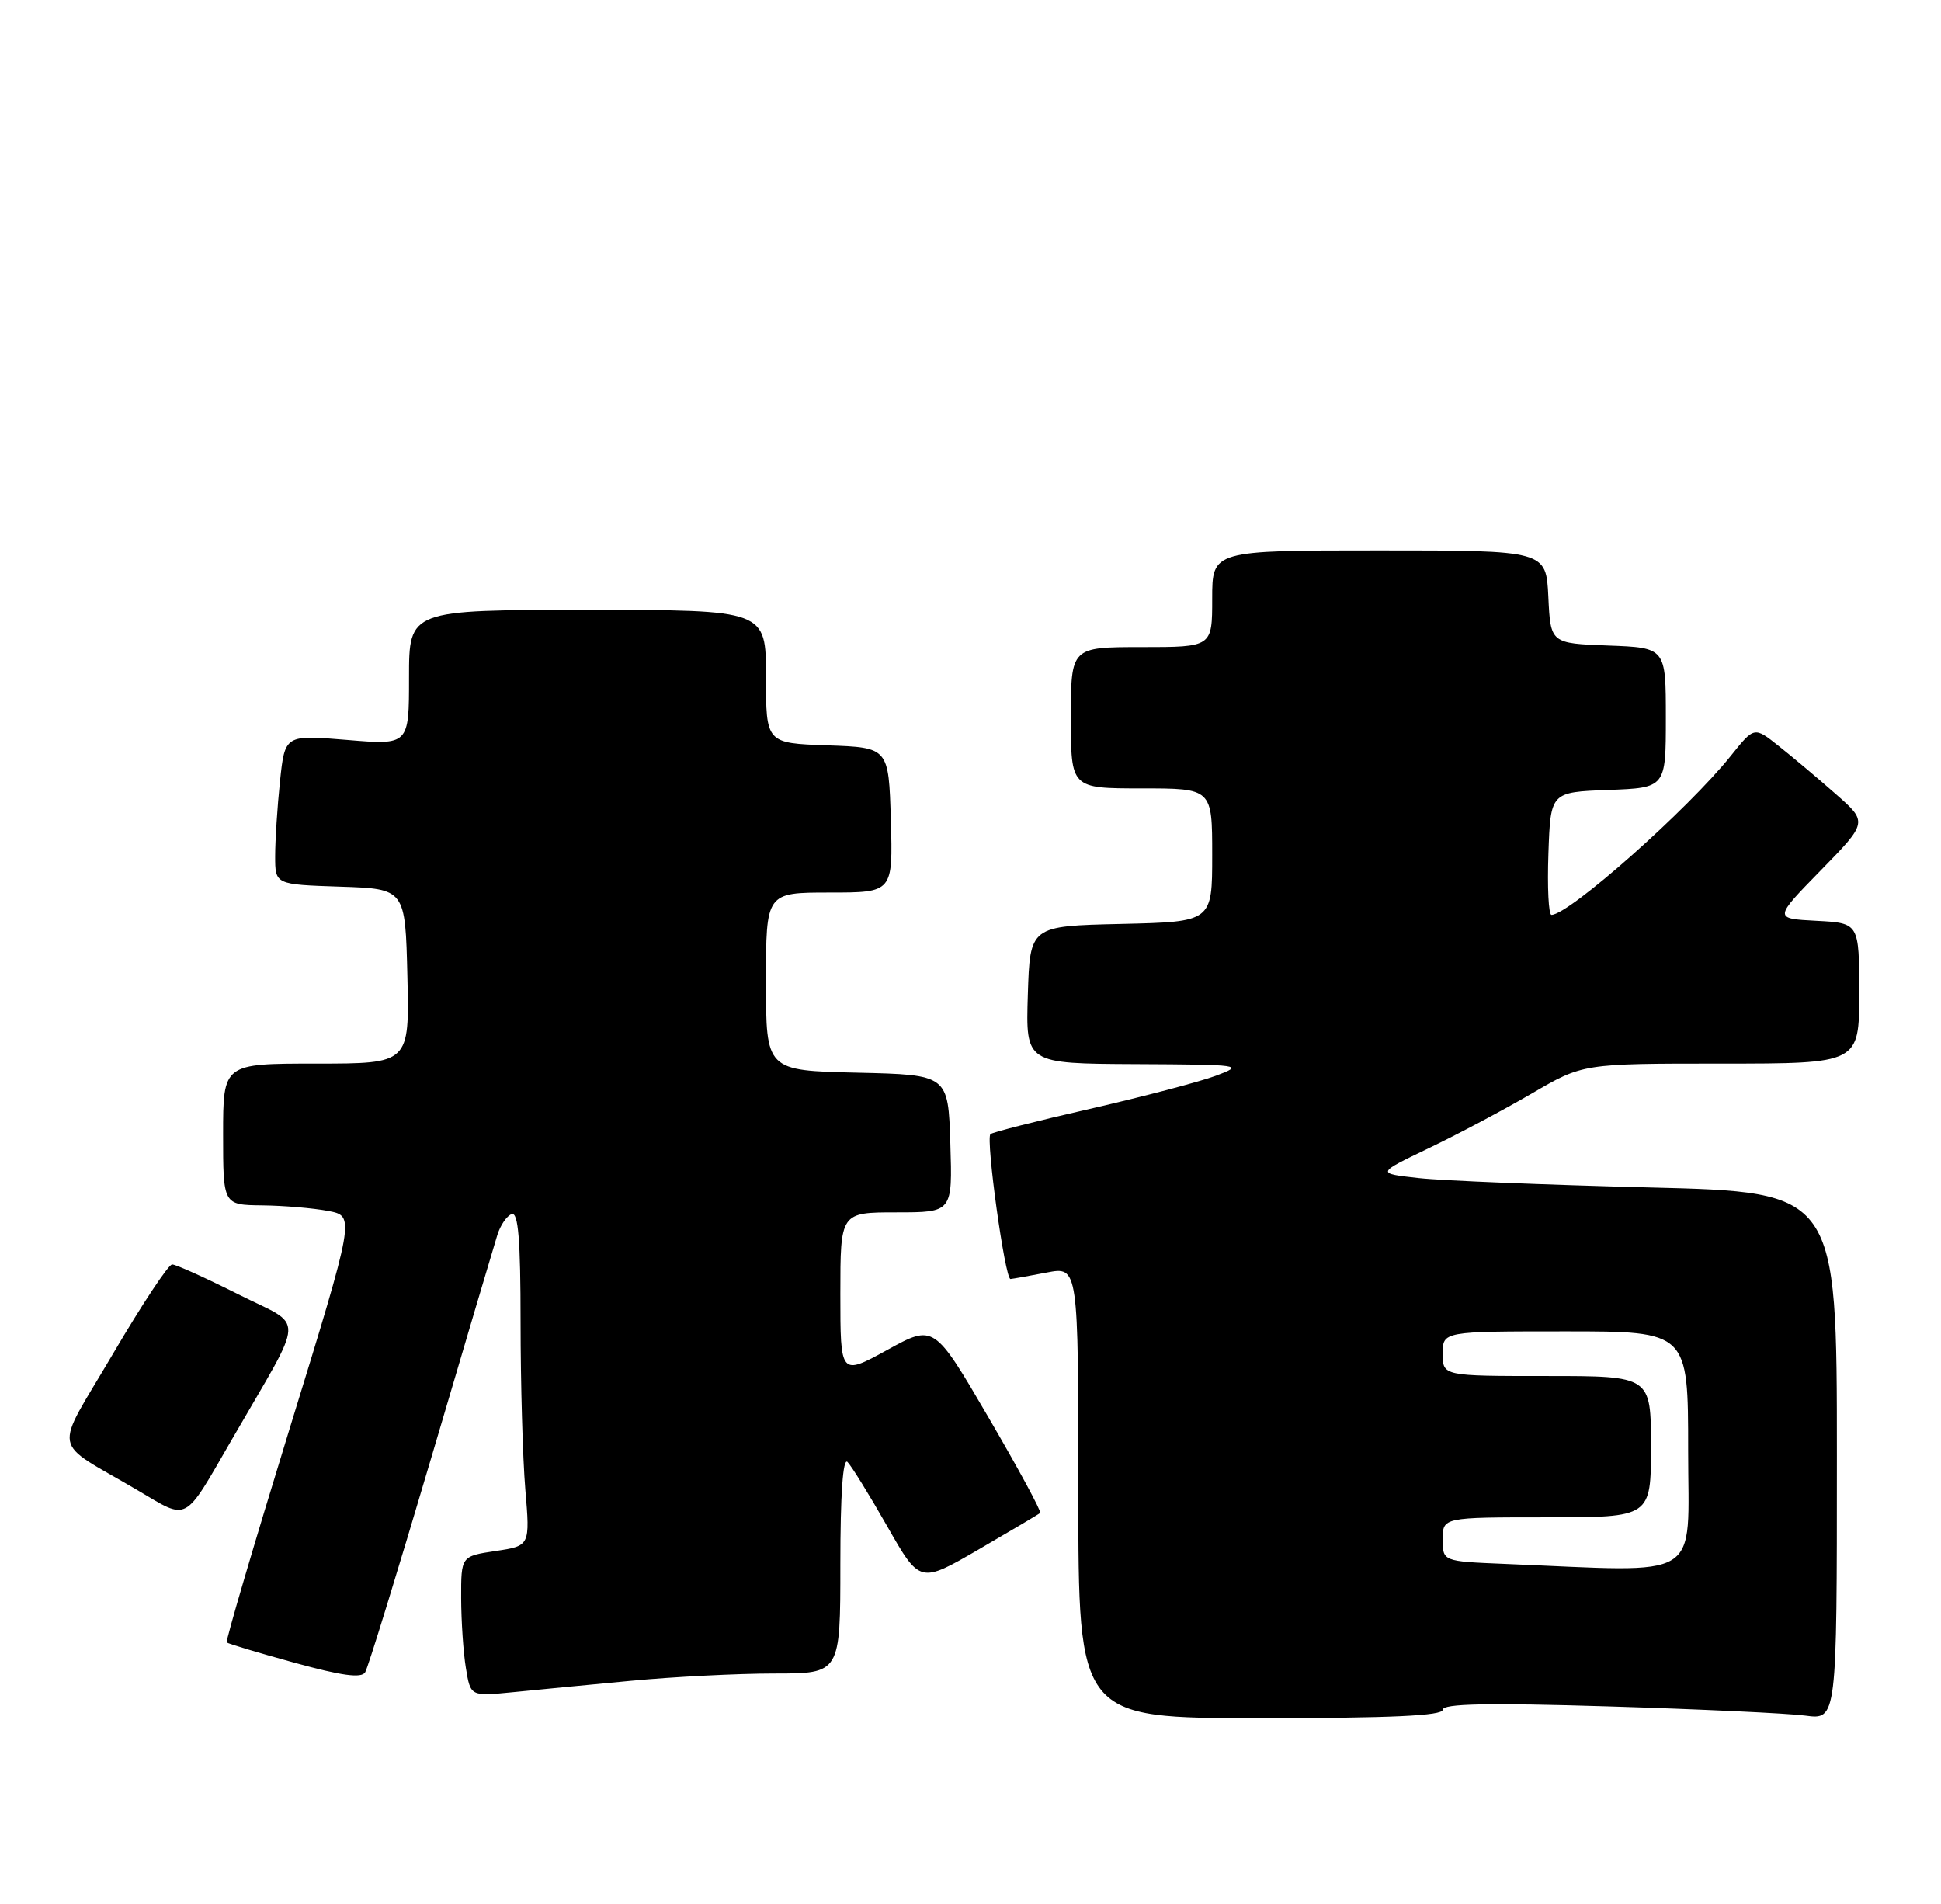 <?xml version="1.0" encoding="UTF-8" standalone="no"?>
<!DOCTYPE svg PUBLIC "-//W3C//DTD SVG 1.1//EN" "http://www.w3.org/Graphics/SVG/1.1/DTD/svg11.dtd" >
<svg xmlns="http://www.w3.org/2000/svg" xmlns:xlink="http://www.w3.org/1999/xlink" version="1.1" viewBox="0 0 261 256">
 <g >
 <path fill="currentColor"
d=" M 194.00 229.87 C 194.00 229.05 200.01 228.93 216.25 229.42 C 228.49 229.79 240.41 230.35 242.75 230.66 C 247.00 231.23 247.00 231.23 247.00 195.75 C 247.00 160.27 247.00 160.27 221.75 159.65 C 207.86 159.30 193.93 158.74 190.78 158.39 C 185.06 157.76 185.06 157.76 192.08 154.39 C 195.94 152.55 202.19 149.22 205.97 147.02 C 212.85 143.00 212.85 143.00 231.42 143.00 C 250.00 143.00 250.00 143.00 250.00 133.55 C 250.00 124.10 250.00 124.10 244.25 123.80 C 238.50 123.50 238.50 123.50 244.83 117.02 C 251.16 110.54 251.16 110.54 246.83 106.74 C 244.45 104.64 241.01 101.75 239.19 100.31 C 235.89 97.68 235.89 97.68 232.76 101.59 C 227.00 108.80 210.99 123.00 208.62 123.00 C 208.23 123.00 208.05 119.29 208.21 114.75 C 208.50 106.50 208.50 106.50 216.25 106.21 C 224.00 105.92 224.00 105.92 224.00 96.50 C 224.00 87.08 224.00 87.08 216.25 86.79 C 208.50 86.50 208.50 86.50 208.20 80.25 C 207.90 74.00 207.90 74.00 185.45 74.00 C 163.00 74.00 163.00 74.00 163.00 80.50 C 163.00 87.00 163.00 87.00 153.50 87.00 C 144.00 87.00 144.00 87.00 144.00 96.50 C 144.00 106.00 144.00 106.00 153.50 106.00 C 163.00 106.00 163.00 106.00 163.00 114.97 C 163.00 123.94 163.00 123.94 150.75 124.22 C 138.50 124.50 138.50 124.50 138.21 133.75 C 137.92 143.00 137.92 143.00 152.71 143.07 C 166.97 143.14 167.36 143.19 163.50 144.63 C 161.30 145.45 153.68 147.45 146.57 149.08 C 139.45 150.70 133.43 152.24 133.18 152.48 C 132.53 153.14 135.14 172.01 135.88 171.96 C 136.22 171.93 138.41 171.54 140.75 171.09 C 145.00 170.27 145.00 170.27 145.00 200.63 C 145.00 231.00 145.00 231.00 169.50 231.00 C 187.01 231.00 194.00 230.68 194.00 229.87 Z  M 84.86 225.98 C 90.55 225.44 99.21 225.00 104.11 225.00 C 113.00 225.00 113.00 225.00 113.00 210.30 C 113.00 200.90 113.35 195.95 113.96 196.56 C 114.49 197.09 116.90 200.98 119.31 205.22 C 123.69 212.91 123.69 212.91 131.60 208.32 C 135.94 205.79 139.67 203.59 139.87 203.41 C 140.07 203.24 136.94 197.46 132.92 190.57 C 125.60 178.03 125.60 178.03 119.30 181.50 C 113.00 184.96 113.00 184.96 113.00 173.98 C 113.00 163.00 113.00 163.00 120.54 163.00 C 128.08 163.00 128.08 163.00 127.79 153.75 C 127.50 144.50 127.50 144.50 115.25 144.22 C 103.00 143.94 103.00 143.94 103.00 131.97 C 103.00 120.00 103.00 120.00 111.54 120.00 C 120.07 120.00 120.07 120.00 119.79 110.25 C 119.50 100.50 119.50 100.50 111.25 100.21 C 103.00 99.92 103.00 99.92 103.00 90.96 C 103.00 82.00 103.00 82.00 79.00 82.00 C 55.00 82.00 55.00 82.00 55.00 91.09 C 55.00 100.18 55.00 100.18 46.65 99.48 C 38.31 98.79 38.31 98.79 37.65 105.04 C 37.29 108.48 37.00 113.01 37.00 115.11 C 37.00 118.92 37.00 118.92 45.75 119.21 C 54.50 119.50 54.50 119.50 54.78 131.25 C 55.06 143.00 55.06 143.00 42.53 143.00 C 30.00 143.00 30.00 143.00 30.00 152.50 C 30.00 162.00 30.00 162.00 35.25 162.06 C 38.14 162.09 42.13 162.43 44.13 162.81 C 47.75 163.50 47.75 163.50 38.97 192.00 C 34.14 207.68 30.32 220.64 30.49 220.82 C 30.66 220.99 34.76 222.22 39.60 223.55 C 45.94 225.30 48.59 225.66 49.10 224.84 C 49.49 224.21 53.47 211.28 57.96 196.10 C 62.44 180.92 66.45 167.40 66.87 166.06 C 67.28 164.72 68.16 163.45 68.81 163.23 C 69.69 162.94 70.00 166.68 70.00 177.77 C 70.00 185.98 70.29 196.10 70.64 200.27 C 71.28 207.84 71.28 207.84 66.64 208.53 C 62.00 209.23 62.00 209.23 62.01 214.86 C 62.02 217.96 62.30 222.20 62.65 224.28 C 63.27 228.07 63.27 228.07 68.89 227.52 C 71.97 227.21 79.16 226.52 84.86 225.98 Z  M 31.20 193.50 C 41.19 176.20 41.09 178.57 32.05 174.02 C 27.65 171.81 23.64 170.00 23.15 170.00 C 22.65 170.00 19.07 175.41 15.19 182.02 C 7.13 195.74 6.72 193.42 18.50 200.36 C 25.44 204.45 24.61 204.89 31.20 193.50 Z  M 202.25 210.26 C 194.00 209.92 194.00 209.92 194.00 206.96 C 194.00 204.00 194.00 204.00 208.00 204.00 C 222.00 204.00 222.00 204.00 222.00 194.50 C 222.00 185.00 222.00 185.00 208.00 185.00 C 194.00 185.00 194.00 185.00 194.00 182.00 C 194.00 179.00 194.00 179.00 210.50 179.00 C 227.00 179.00 227.00 179.00 227.00 195.00 C 227.00 212.84 229.39 211.36 202.25 210.26 Z "/>
</g>
</svg>